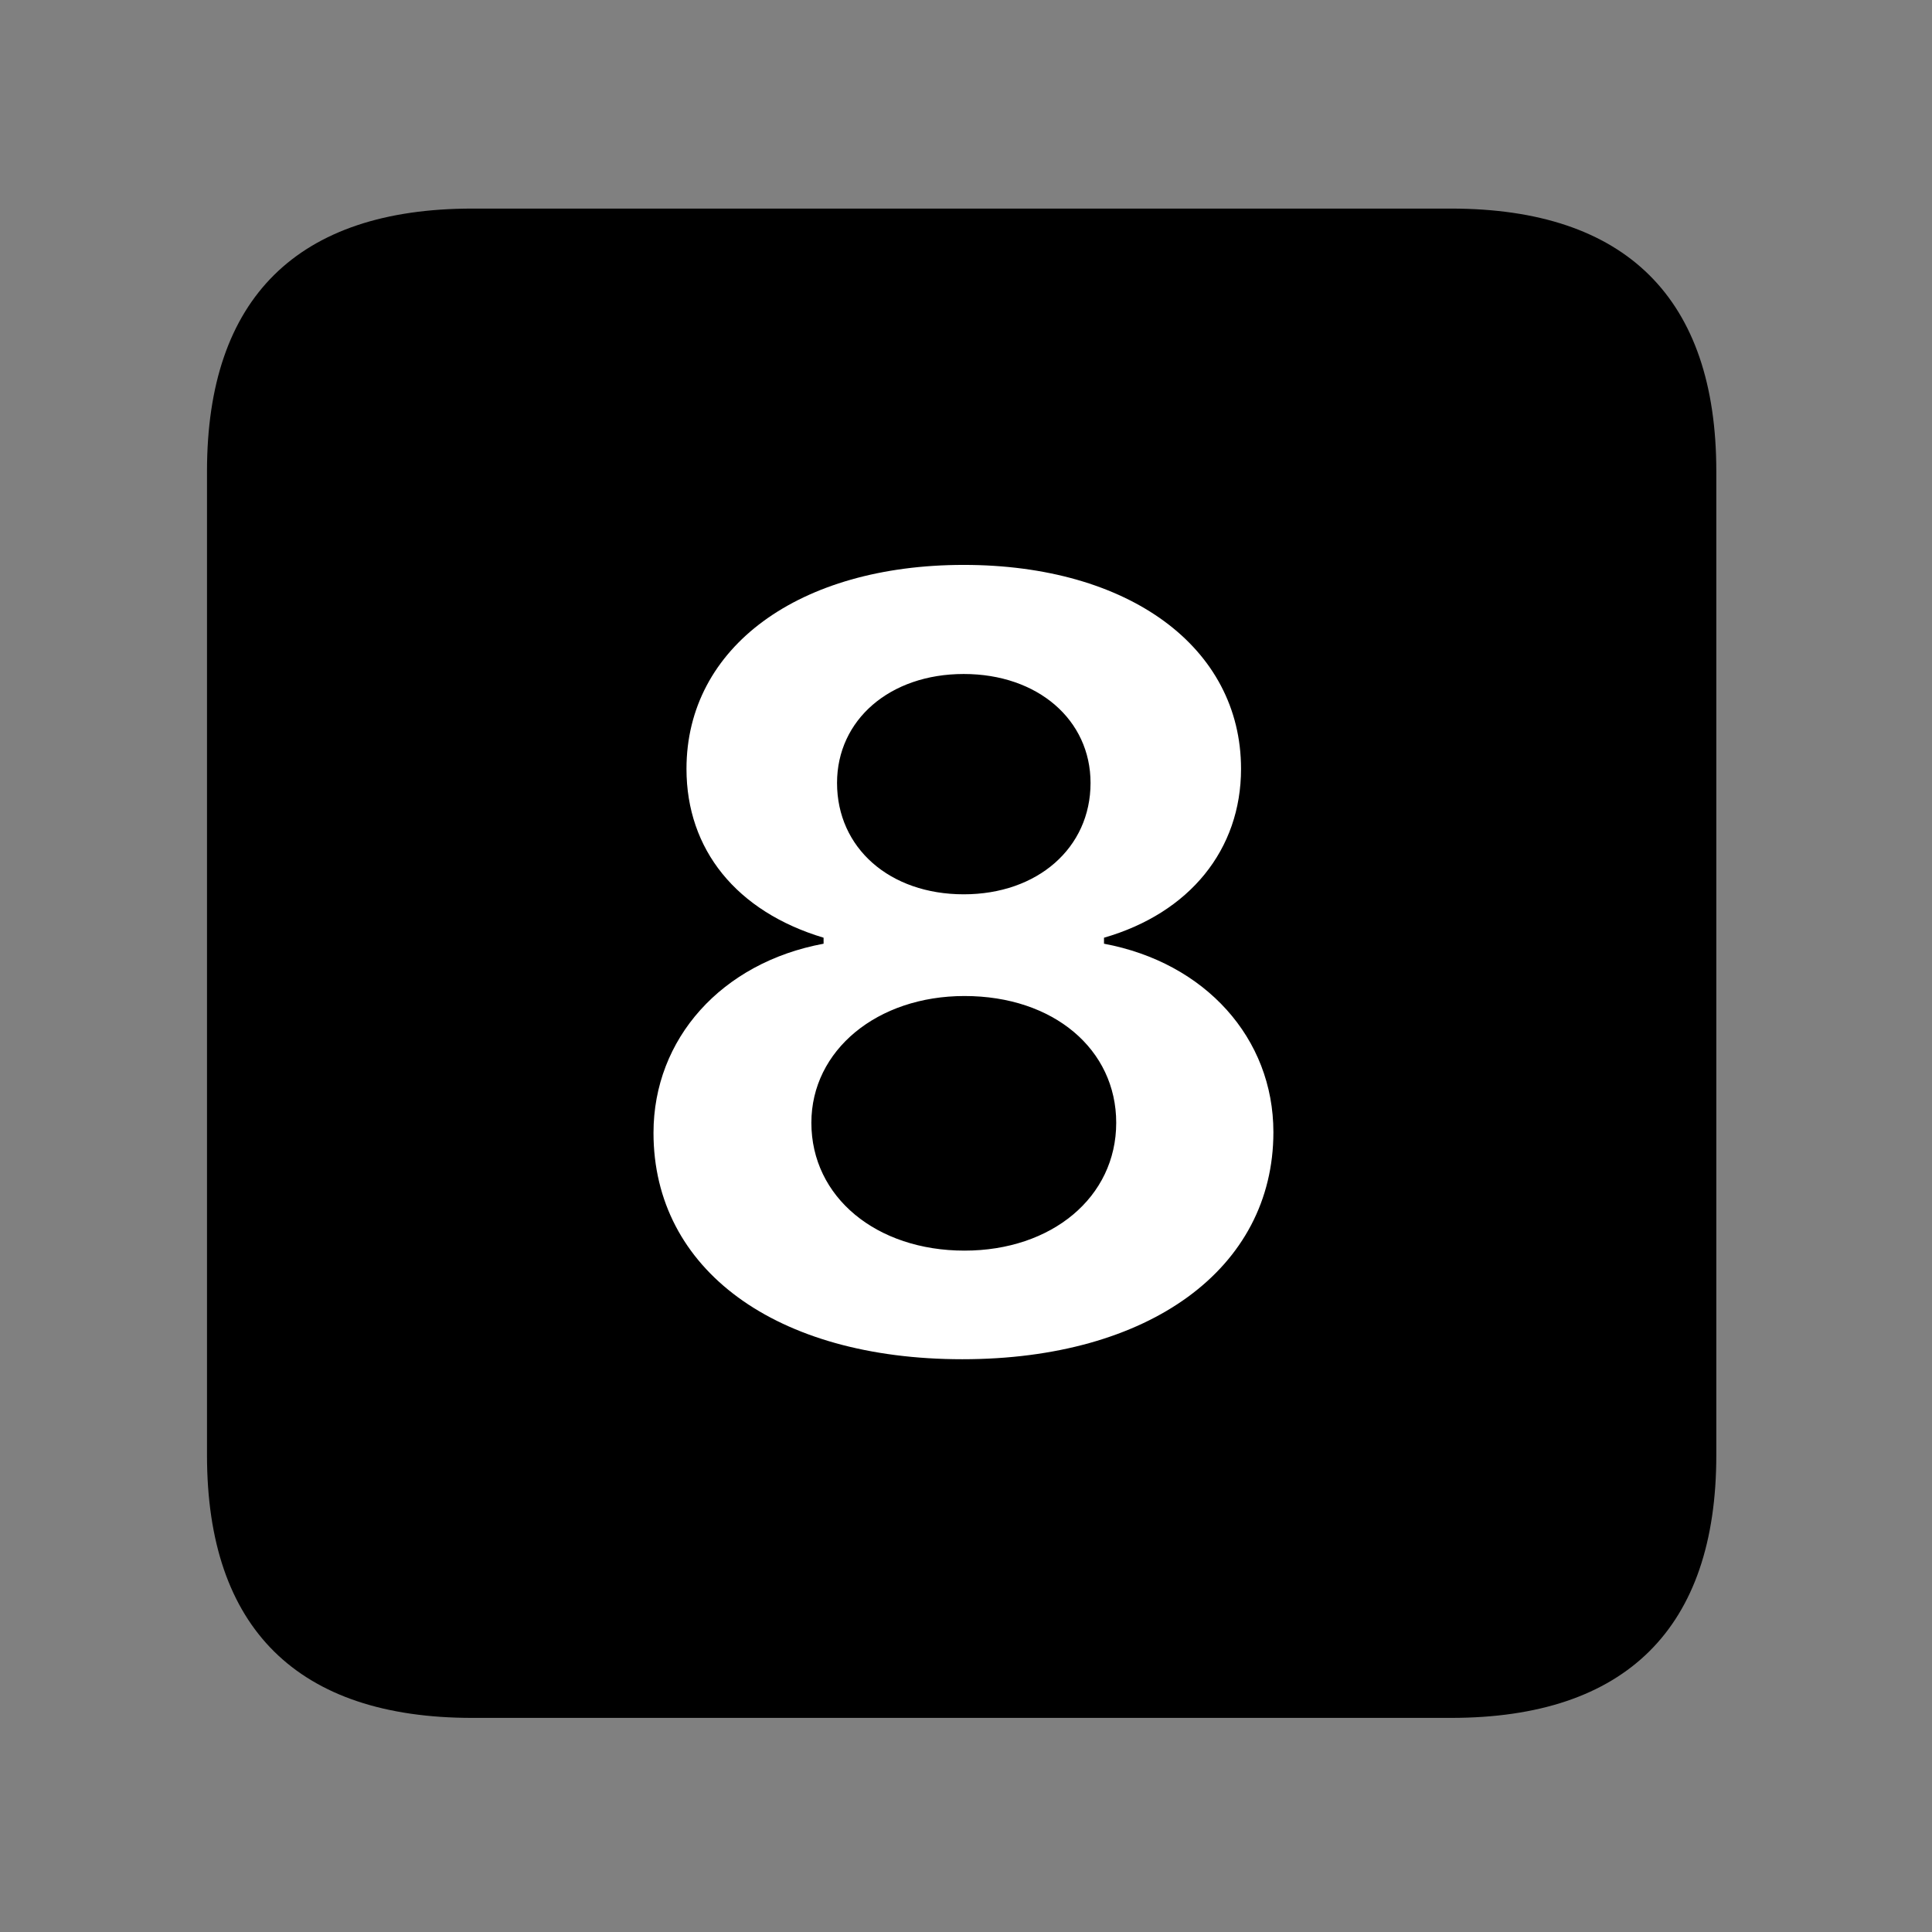 <svg width="28" height="28" viewBox="0 0 28 28" fill="none" xmlns="http://www.w3.org/2000/svg">
<rect x="0" y="0" width="28" height="28" fill="#808080" stroke="none"/>
<path d="M6.844 24.897H21.029C23.569 24.897 24.874 23.592 24.874 21.091V6.829C24.874 4.327 23.569 3.023 21.029 3.023H6.844C4.315 3.023 3 4.317 3 6.829V21.091C3 23.602 4.315 24.897 6.844 24.897Z" fill="black"/>
<path d="M13.947 19.699C11.248 19.699 9.471 18.402 9.471 16.418C9.471 15.055 10.457 13.951 11.936 13.677V13.59C10.673 13.211 9.949 12.312 9.949 11.143C9.949 9.378 11.58 8.187 13.967 8.187C16.356 8.187 17.986 9.378 17.986 11.143C17.986 12.312 17.242 13.232 16 13.59V13.677C17.467 13.951 18.455 15.046 18.455 16.408C18.455 18.383 16.659 19.699 13.947 19.699ZM13.978 18.125C15.241 18.125 16.177 17.352 16.177 16.272C16.177 15.211 15.272 14.435 13.978 14.435C12.713 14.435 11.759 15.221 11.759 16.272C11.759 17.352 12.704 18.125 13.978 18.125ZM13.967 12.961C15.036 12.961 15.805 12.289 15.805 11.347C15.805 10.434 15.041 9.768 13.967 9.768C12.895 9.768 12.131 10.434 12.131 11.347C12.131 12.289 12.893 12.961 13.967 12.961Z" fill="white"/>
</svg>
